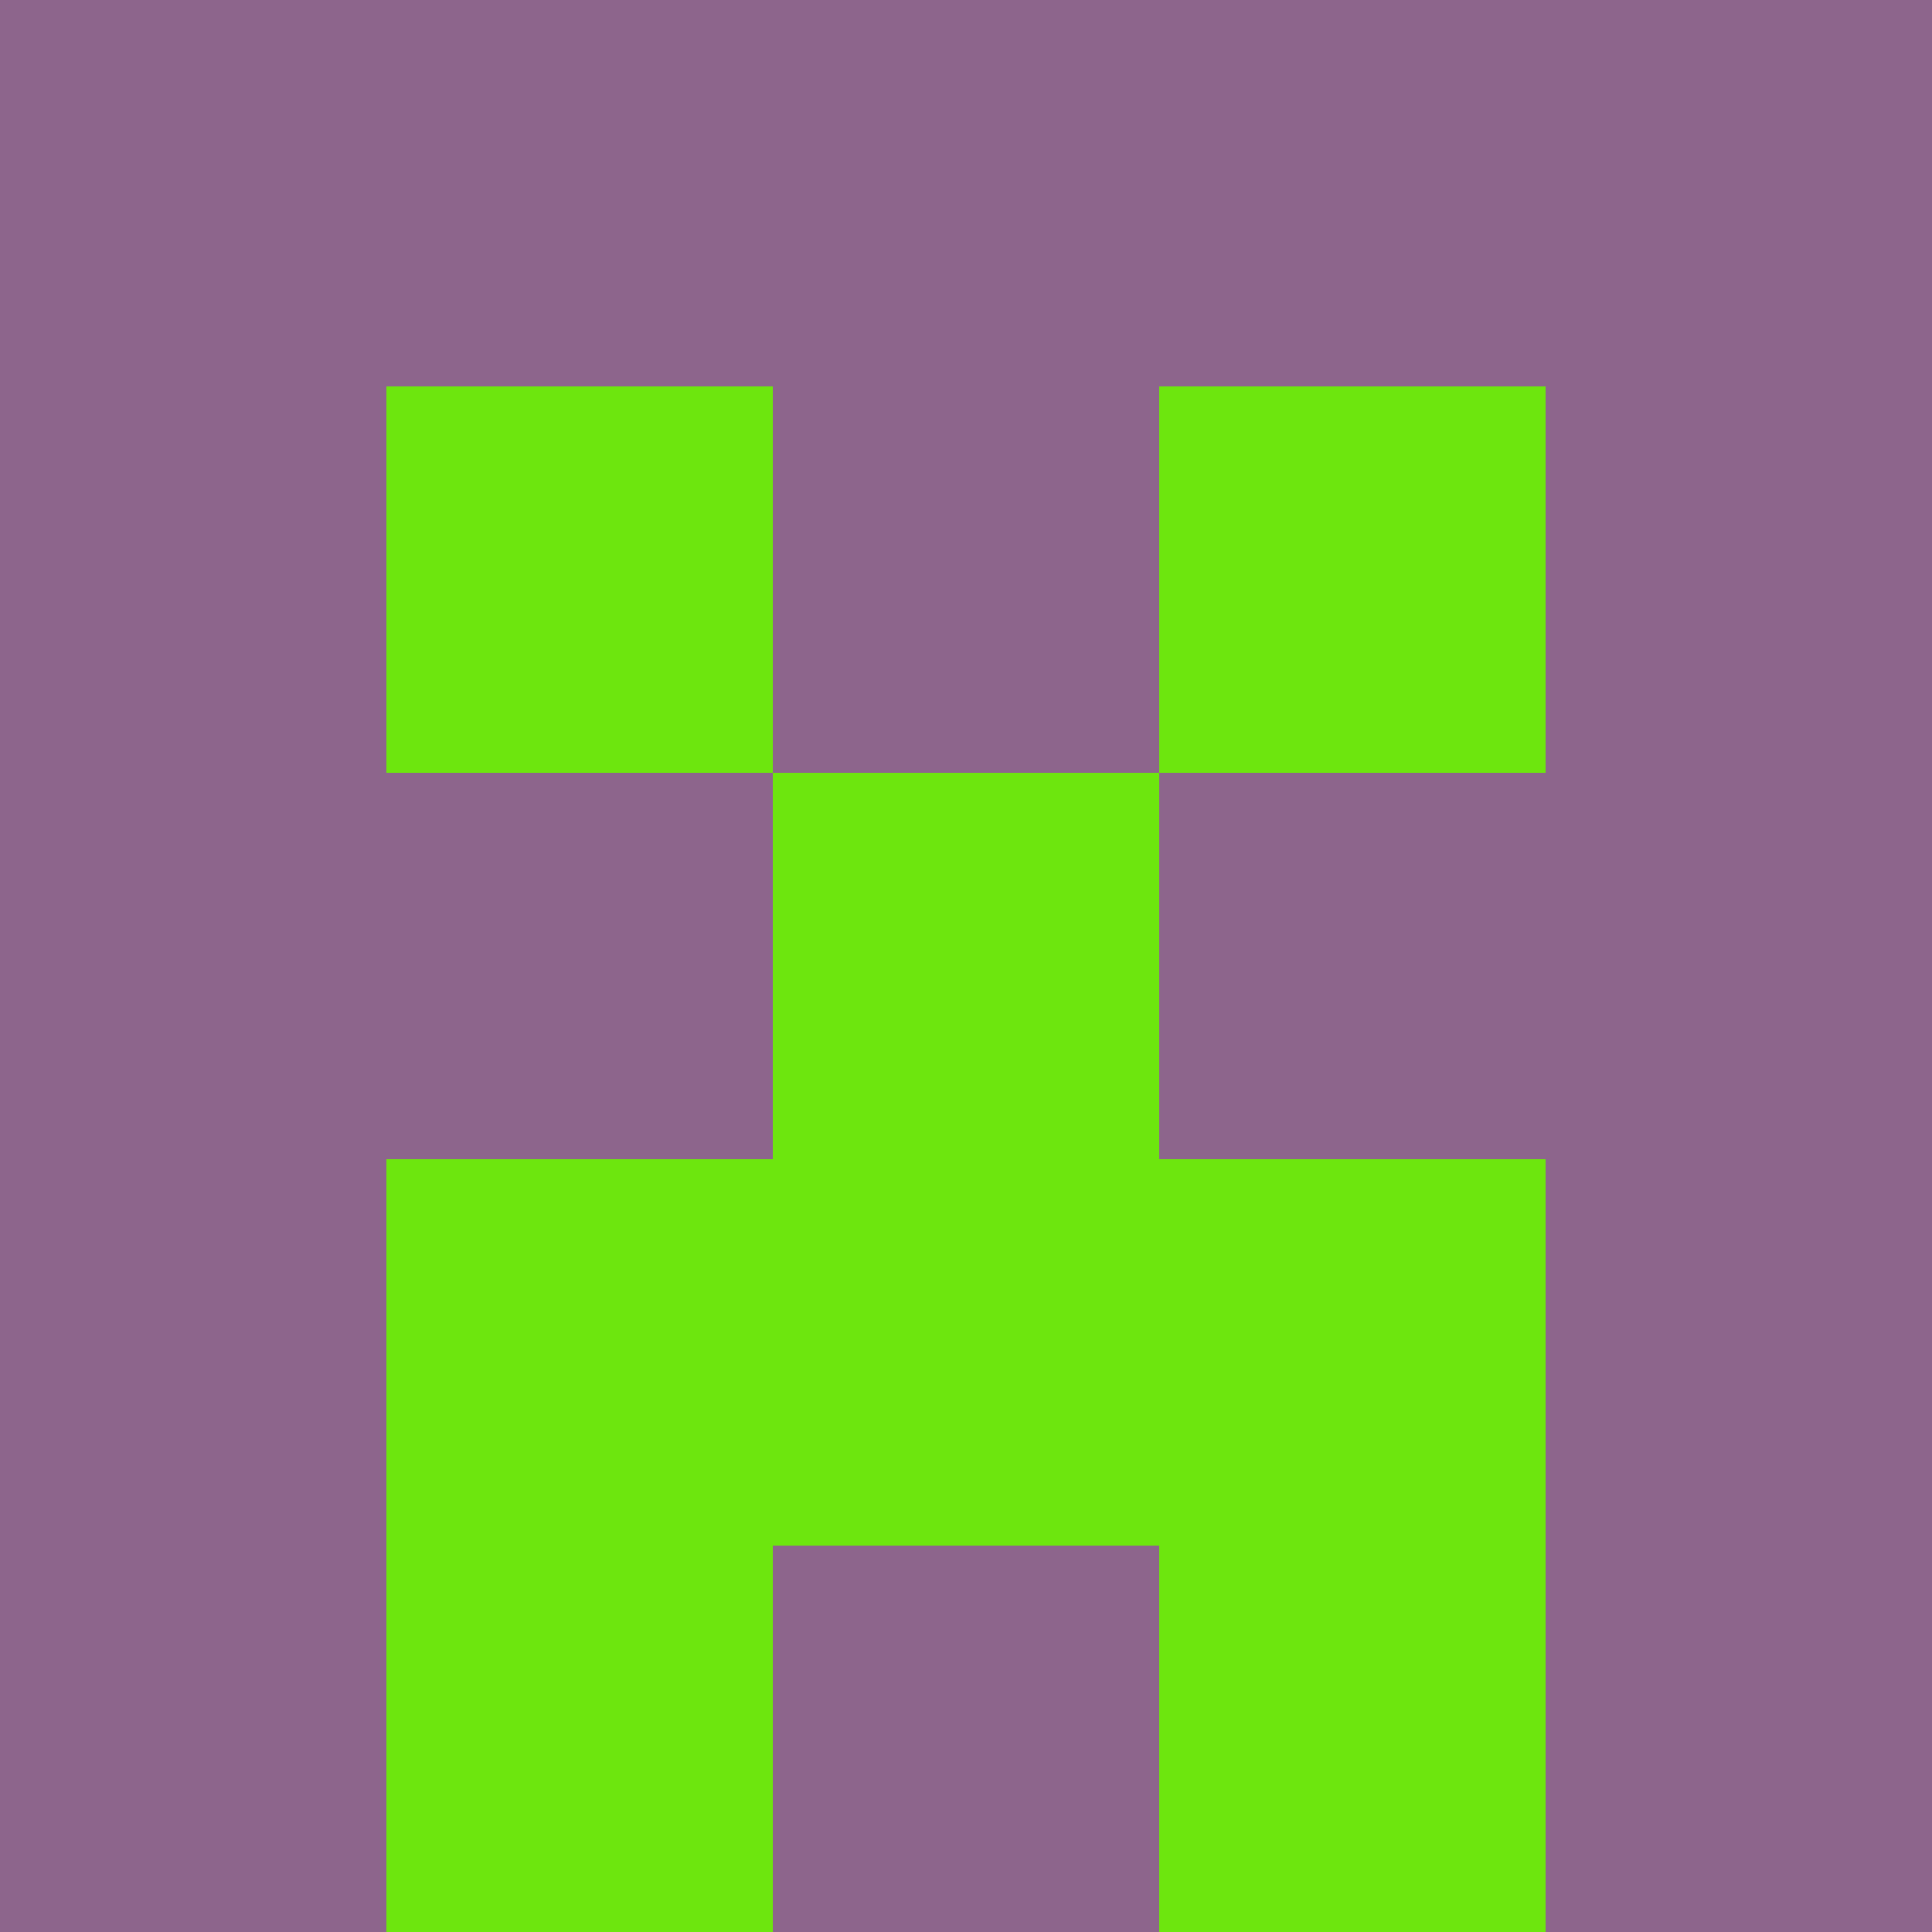 <?xml version="1.0" encoding="utf-8"?>
<!DOCTYPE svg PUBLIC "-//W3C//DTD SVG 20010904//EN"
        "http://www.w3.org/TR/2001/REC-SVG-20010904/DTD/svg10.dtd">

<svg viewBox="0 0 5 5"
     xmlns="http://www.w3.org/2000/svg"
     xmlns:xlink="http://www.w3.org/1999/xlink">

            <rect x ="0" y="0"
          width="1" height="1"
          fill="#8D658C"></rect>
        <rect x ="4" y="0"
          width="1" height="1"
          fill="#8D658C"></rect>
        <rect x ="1" y="0"
          width="1" height="1"
          fill="#8D658C"></rect>
        <rect x ="3" y="0"
          width="1" height="1"
          fill="#8D658C"></rect>
        <rect x ="2" y="0"
          width="1" height="1"
          fill="#8D658C"></rect>
                <rect x ="0" y="1"
          width="1" height="1"
          fill="#8D658C"></rect>
        <rect x ="4" y="1"
          width="1" height="1"
          fill="#8D658C"></rect>
        <rect x ="1" y="1"
          width="1" height="1"
          fill="#6DE60E"></rect>
        <rect x ="3" y="1"
          width="1" height="1"
          fill="#6DE60E"></rect>
        <rect x ="2" y="1"
          width="1" height="1"
          fill="#8D658C"></rect>
                <rect x ="0" y="2"
          width="1" height="1"
          fill="#8D658C"></rect>
        <rect x ="4" y="2"
          width="1" height="1"
          fill="#8D658C"></rect>
        <rect x ="1" y="2"
          width="1" height="1"
          fill="#8D658C"></rect>
        <rect x ="3" y="2"
          width="1" height="1"
          fill="#8D658C"></rect>
        <rect x ="2" y="2"
          width="1" height="1"
          fill="#6DE60E"></rect>
                <rect x ="0" y="3"
          width="1" height="1"
          fill="#8D658C"></rect>
        <rect x ="4" y="3"
          width="1" height="1"
          fill="#8D658C"></rect>
        <rect x ="1" y="3"
          width="1" height="1"
          fill="#6DE60E"></rect>
        <rect x ="3" y="3"
          width="1" height="1"
          fill="#6DE60E"></rect>
        <rect x ="2" y="3"
          width="1" height="1"
          fill="#6DE60E"></rect>
                <rect x ="0" y="4"
          width="1" height="1"
          fill="#8D658C"></rect>
        <rect x ="4" y="4"
          width="1" height="1"
          fill="#8D658C"></rect>
        <rect x ="1" y="4"
          width="1" height="1"
          fill="#6DE60E"></rect>
        <rect x ="3" y="4"
          width="1" height="1"
          fill="#6DE60E"></rect>
        <rect x ="2" y="4"
          width="1" height="1"
          fill="#8D658C"></rect>
        </svg>

